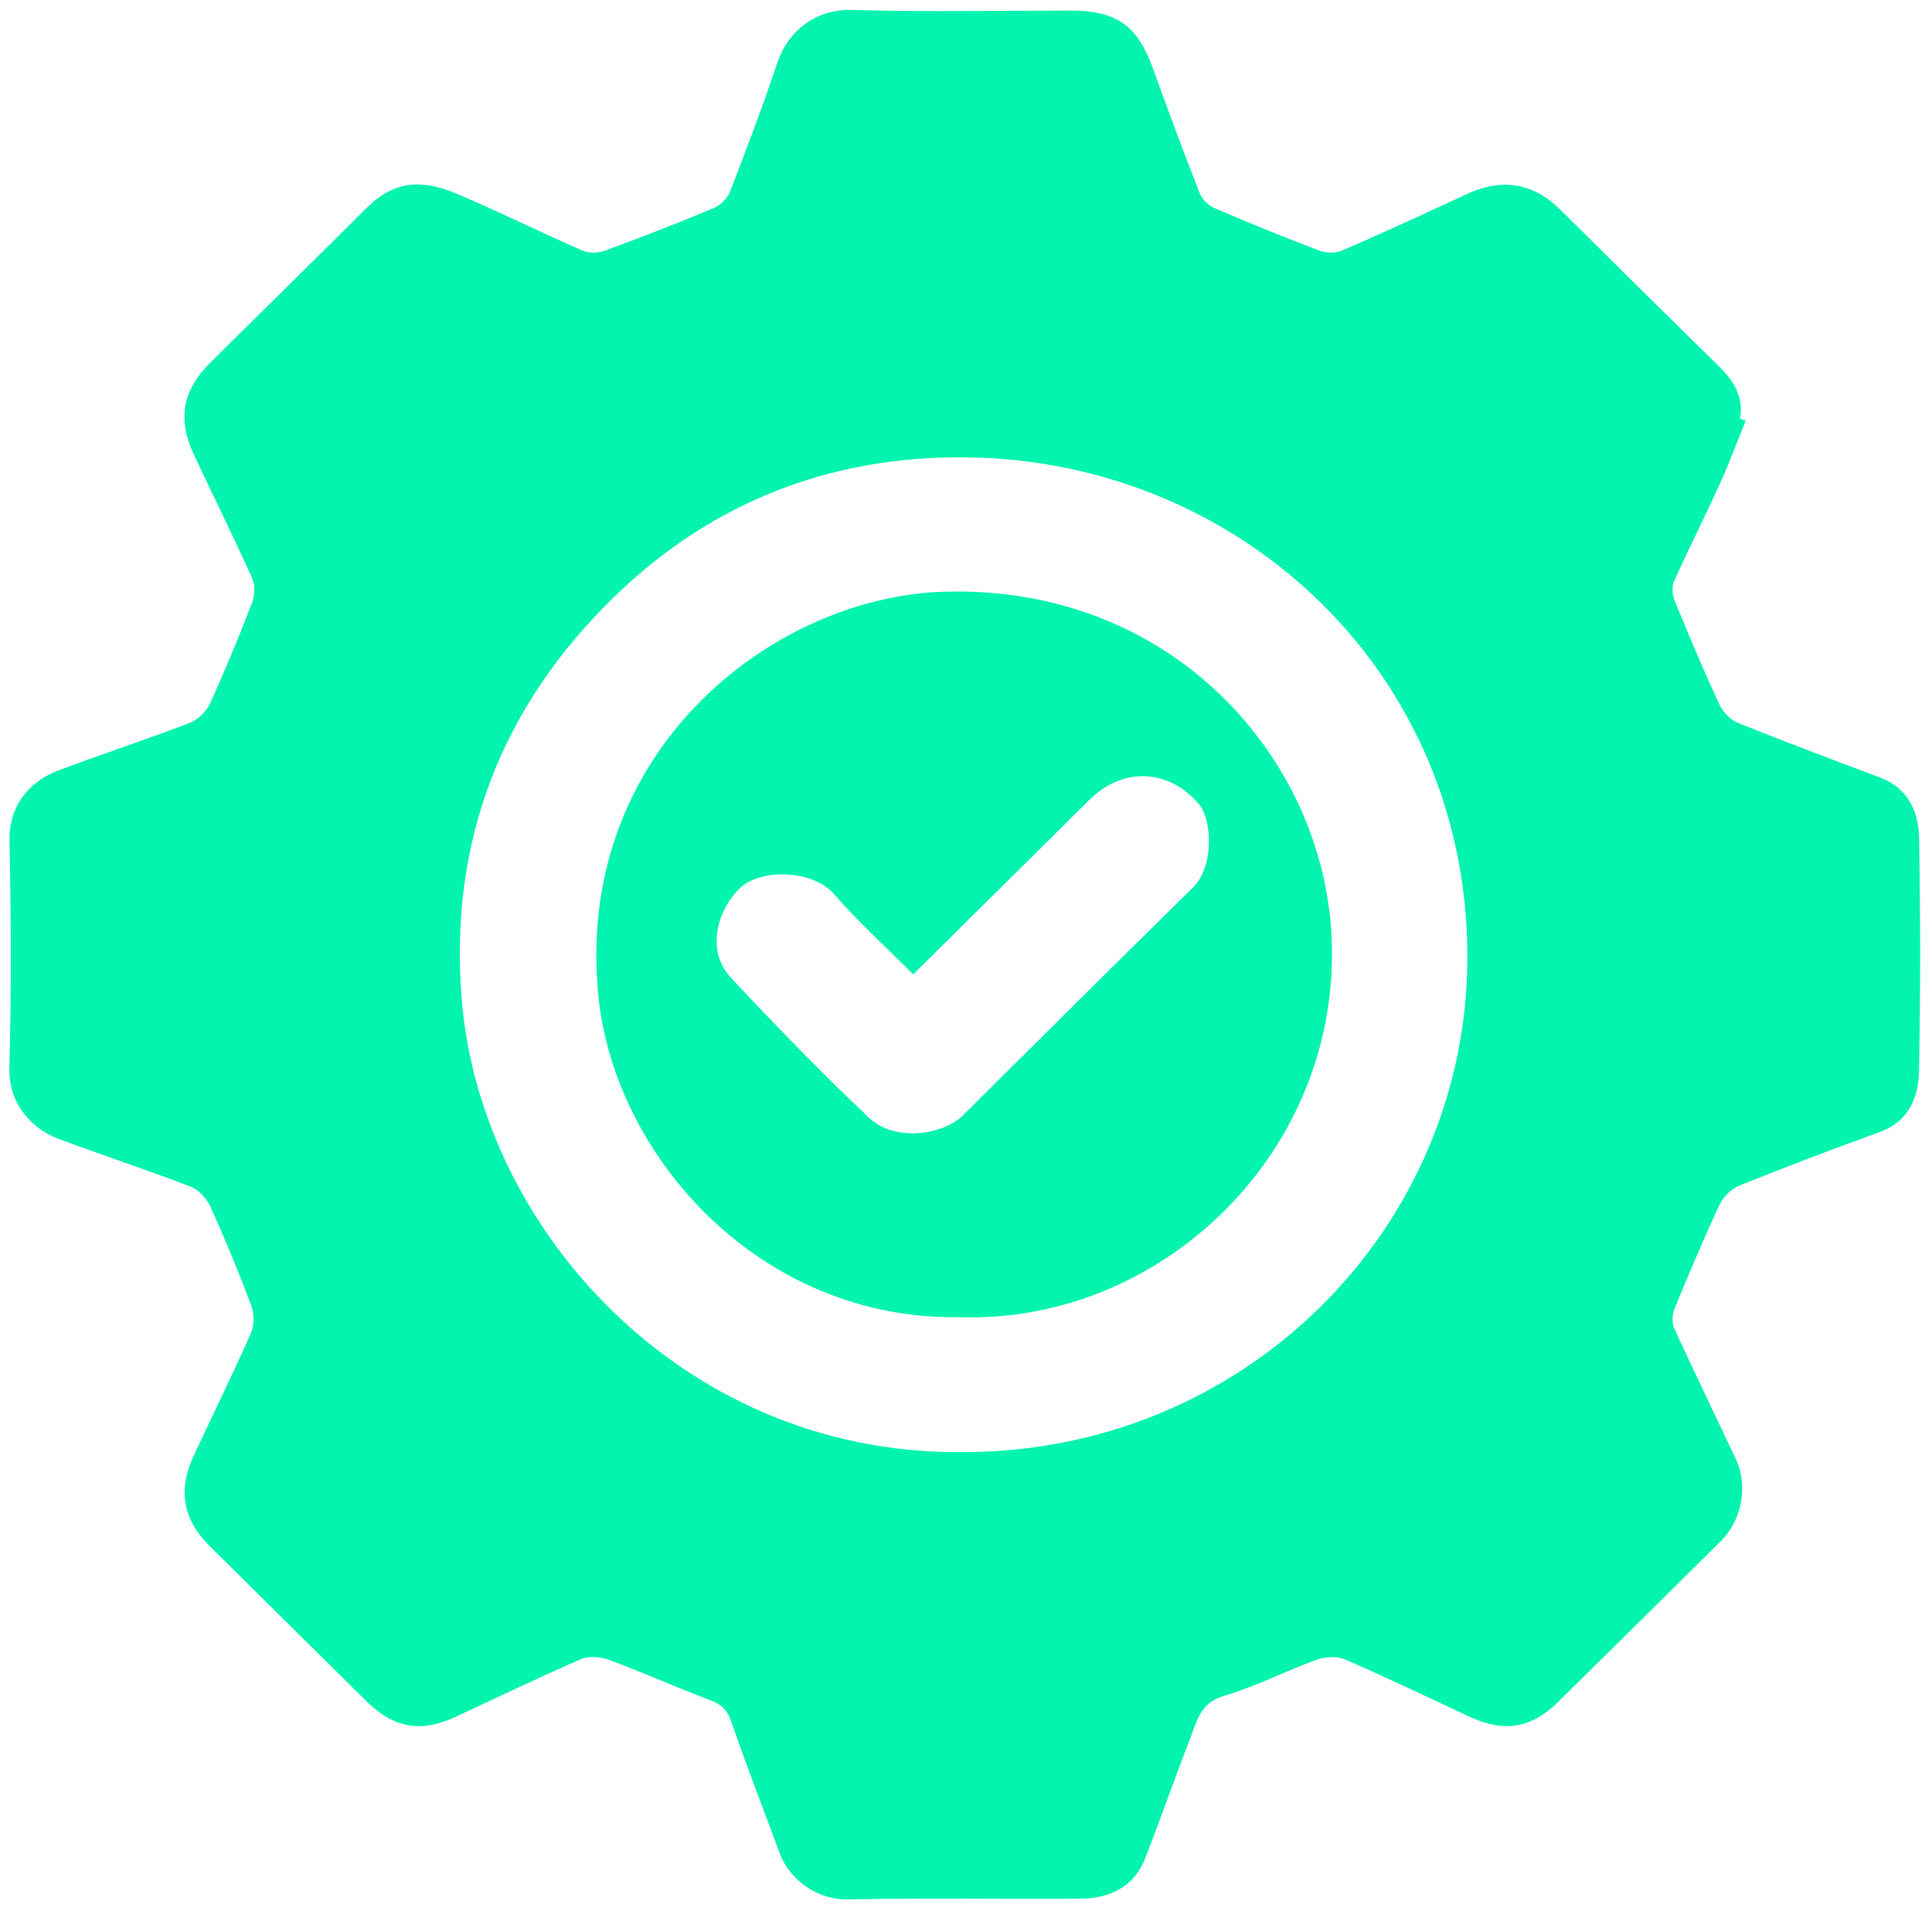 <svg width="91" height="90" viewBox="0 0 91 90" fill="none" xmlns="http://www.w3.org/2000/svg">
<g id="check icon">
<path d="M82.226 19.814C81.82 20.814 81.445 21.83 80.998 22.811C80.305 24.338 79.542 25.839 78.854 27.37C78.739 27.624 78.763 28.017 78.873 28.285C79.545 29.929 80.238 31.567 80.982 33.182C81.145 33.532 81.496 33.904 81.849 34.047C84.065 34.941 86.305 35.779 88.539 36.619C89.899 37.131 90.372 38.25 90.394 39.52C90.453 43.159 90.461 46.8 90.388 50.438C90.364 51.685 89.923 52.822 88.526 53.329C86.307 54.13 84.105 54.97 81.918 55.851C81.536 56.005 81.153 56.397 80.979 56.776C80.227 58.386 79.537 60.028 78.865 61.672C78.755 61.937 78.75 62.329 78.865 62.587C79.807 64.642 80.792 66.676 81.758 68.72C82.349 69.969 82.055 71.603 81.052 72.595C78.499 75.125 75.943 77.652 73.387 80.174C72.127 81.418 70.837 81.622 69.207 80.861C67.251 79.948 65.305 79.01 63.322 78.156C62.945 77.991 62.378 78.05 61.968 78.198C60.512 78.729 59.118 79.453 57.638 79.888C56.562 80.203 56.394 81.017 56.092 81.799C55.358 83.696 54.684 85.61 53.953 87.509C53.418 88.899 52.267 89.426 50.865 89.437C47.218 89.463 43.57 89.397 39.925 89.472C38.624 89.498 37.23 88.668 36.711 87.262C35.954 85.21 35.159 83.171 34.447 81.102C34.257 80.55 33.984 80.285 33.449 80.084C31.851 79.484 30.294 78.782 28.696 78.19C28.295 78.042 27.727 77.994 27.353 78.159C25.364 79.02 23.414 79.962 21.449 80.877C19.83 81.63 18.551 81.407 17.269 80.142C14.807 77.71 12.348 75.279 9.889 72.841C8.625 71.592 8.366 70.216 9.115 68.593C10.012 66.657 10.959 64.748 11.818 62.796C11.984 62.422 11.973 61.871 11.829 61.481C11.24 59.911 10.598 58.357 9.905 56.829C9.733 56.45 9.356 56.042 8.979 55.896C6.907 55.1 4.793 54.411 2.714 53.626C1.518 53.178 0.396 51.998 0.442 50.316C0.538 46.747 0.522 43.169 0.447 39.597C0.415 38.035 1.298 36.831 2.775 36.28C4.828 35.514 6.91 34.829 8.955 34.044C9.337 33.898 9.725 33.503 9.897 33.13C10.606 31.573 11.256 29.99 11.872 28.396C12.003 28.054 12.027 27.568 11.882 27.245C11.007 25.304 10.062 23.392 9.153 21.464C8.339 19.74 8.583 18.388 9.937 17.048C12.372 14.638 14.818 12.238 17.245 9.817C18.583 8.48 19.897 8.44 21.516 9.127C23.51 9.973 25.45 10.936 27.433 11.803C27.733 11.936 28.18 11.925 28.495 11.808C30.219 11.175 31.929 10.509 33.62 9.801C33.931 9.671 34.26 9.347 34.38 9.037C35.159 7.027 35.927 5.011 36.607 2.97C37.094 1.506 38.378 0.421 40.115 0.469C43.559 0.567 47.006 0.498 50.453 0.498C52.594 0.498 53.589 1.222 54.306 3.221C55.013 5.192 55.746 7.154 56.509 9.103C56.619 9.387 56.913 9.679 57.197 9.801C58.832 10.504 60.483 11.175 62.148 11.806C62.463 11.925 62.913 11.933 63.215 11.803C65.196 10.944 67.154 10.042 69.111 9.133C70.727 8.382 72.21 8.61 73.465 9.851C75.951 12.307 78.426 14.77 80.923 17.213C81.64 17.913 82.151 18.663 81.953 19.724C82.042 19.753 82.13 19.782 82.221 19.812L82.226 19.814ZM45.069 68.4C58.567 68.553 69.151 57.872 69.116 45.002C69.079 31.761 58.639 21.997 46.131 21.559C39.492 21.326 33.666 23.514 28.948 28.096C23.606 33.286 21.123 39.669 21.754 47.139C22.662 57.919 32.135 68.392 45.069 68.402V68.4Z" fill="#03F4AF"/>
<path d="M45.112 62.046C35.81 62.149 28.943 54.509 28.183 46.898C27.037 35.437 36.345 28.128 44.437 27.874C55.225 27.537 62.308 35.723 62.718 44.093C63.213 54.279 54.66 62.409 45.112 62.043V62.046ZM43.014 45.896C41.71 44.589 40.421 43.424 39.294 42.125C38.258 40.929 35.826 40.947 34.902 41.791C33.851 42.753 33.179 44.724 34.437 46.066C36.54 48.312 38.686 50.526 40.921 52.642C42.176 53.833 44.459 53.432 45.347 52.547C48.949 48.961 52.557 45.379 56.18 41.815C57.224 40.786 57.063 38.582 56.491 37.903C55.075 36.214 52.907 36.102 51.328 37.664C48.591 40.372 45.856 43.082 43.014 45.896Z" fill="#03F4AF"/>
</g>
</svg>
